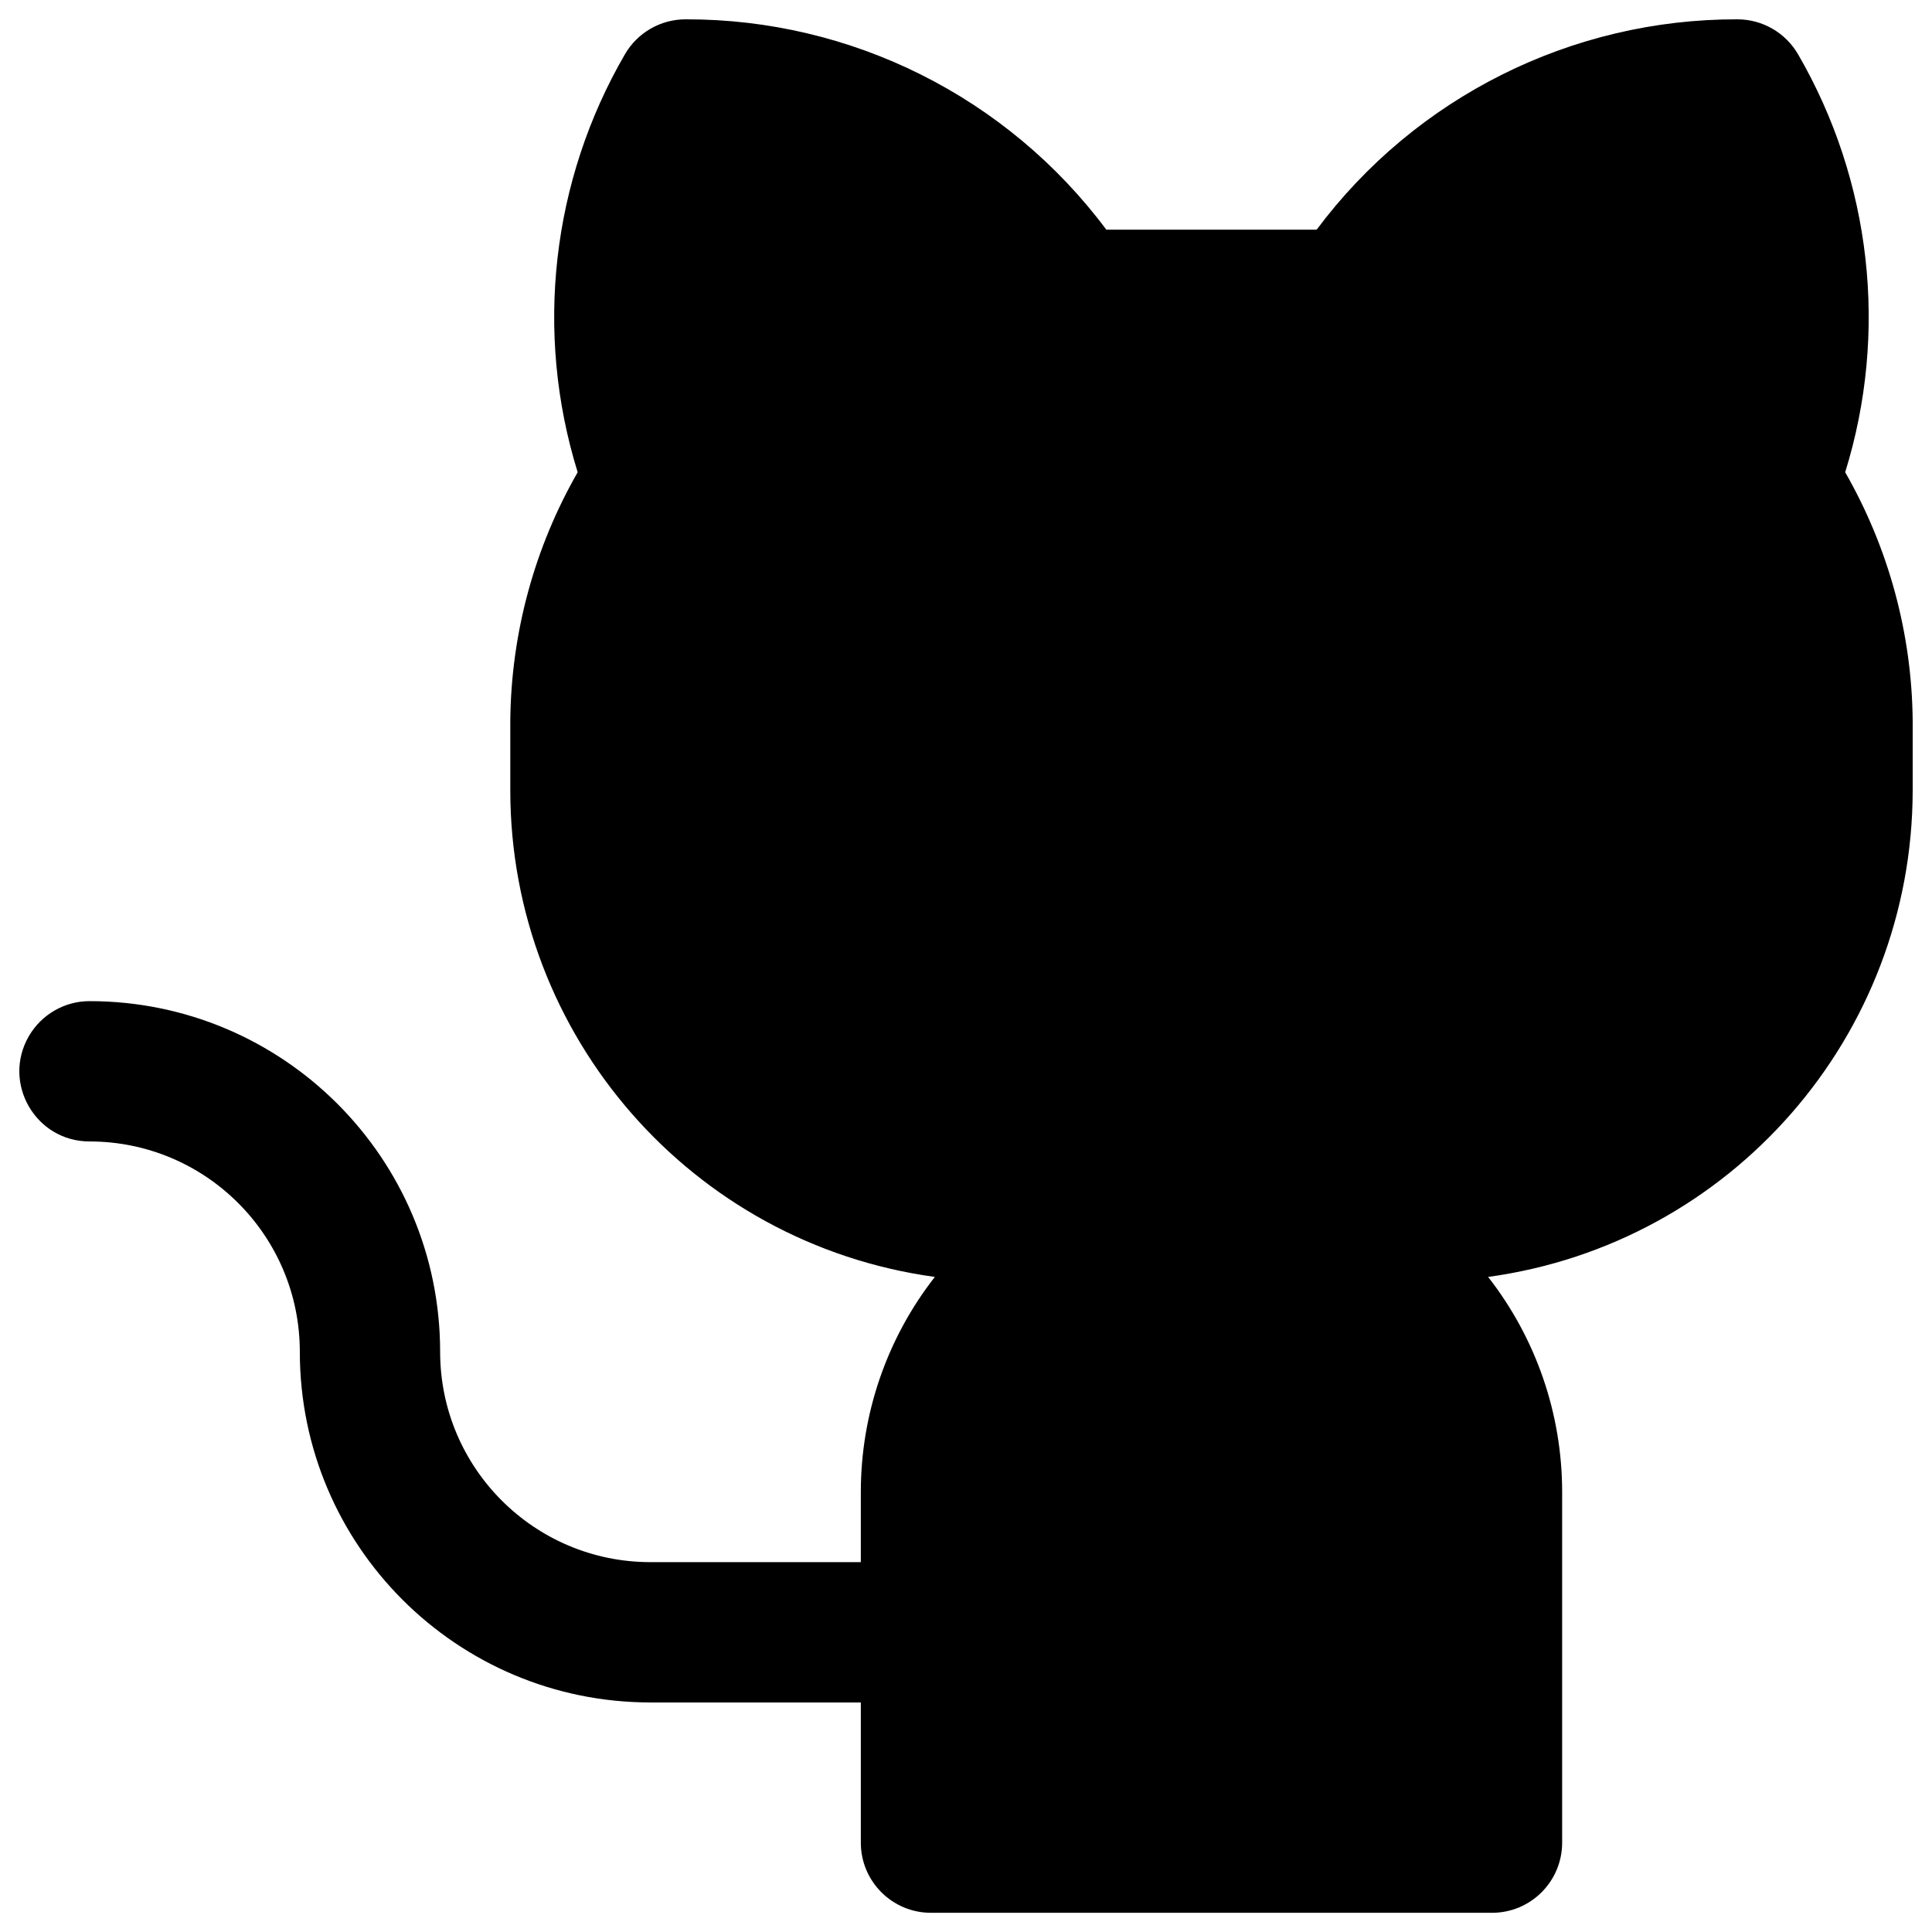 <svg xmlns="http://www.w3.org/2000/svg" viewBox="0 0 16 16" fill="#000000" id="Github-Logo-Fill--Streamline-Phosphor-Fill" height="16" width="16"><desc>Github Logo Fill Streamline Icon: https://streamlinehq.com</desc><path d="M15.84 5.967v0.581c-0.003 2.032 -1.503 3.751 -3.516 4.027 0.397 0.508 0.613 1.135 0.613 1.781v2.904c0 0.321 -0.26 0.581 -0.581 0.581h-4.646c-0.321 0 -0.581 -0.26 -0.581 -0.581v-1.161H5.387c-1.604 0 -2.904 -1.3 -2.904 -2.904 0 -0.962 -0.78 -1.742 -1.742 -1.742 -0.447 -0 -0.726 -0.485 -0.502 -0.872 0.104 -0.179 0.295 -0.29 0.502 -0.29 1.604 -0 2.904 1.3 2.904 2.904 0 0.962 0.78 1.742 1.742 1.742h1.742v-0.581c-0 -0.645 0.215 -1.272 0.613 -1.781 -2.013 -0.276 -3.514 -1.995 -3.516 -4.027v-0.581c0.007 -0.722 0.199 -1.43 0.558 -2.056 -0.359 -1.158 -0.217 -2.413 0.391 -3.461 0.104 -0.18 0.296 -0.29 0.503 -0.29 1.372 -0.003 2.664 0.643 3.484 1.742h1.742C11.724 0.803 13.017 0.157 14.388 0.16c0.208 -0 0.399 0.111 0.503 0.29 0.608 1.049 0.749 2.304 0.39 3.461 0.359 0.626 0.552 1.334 0.559 2.056Z" stroke-width="0.062"></path></svg>